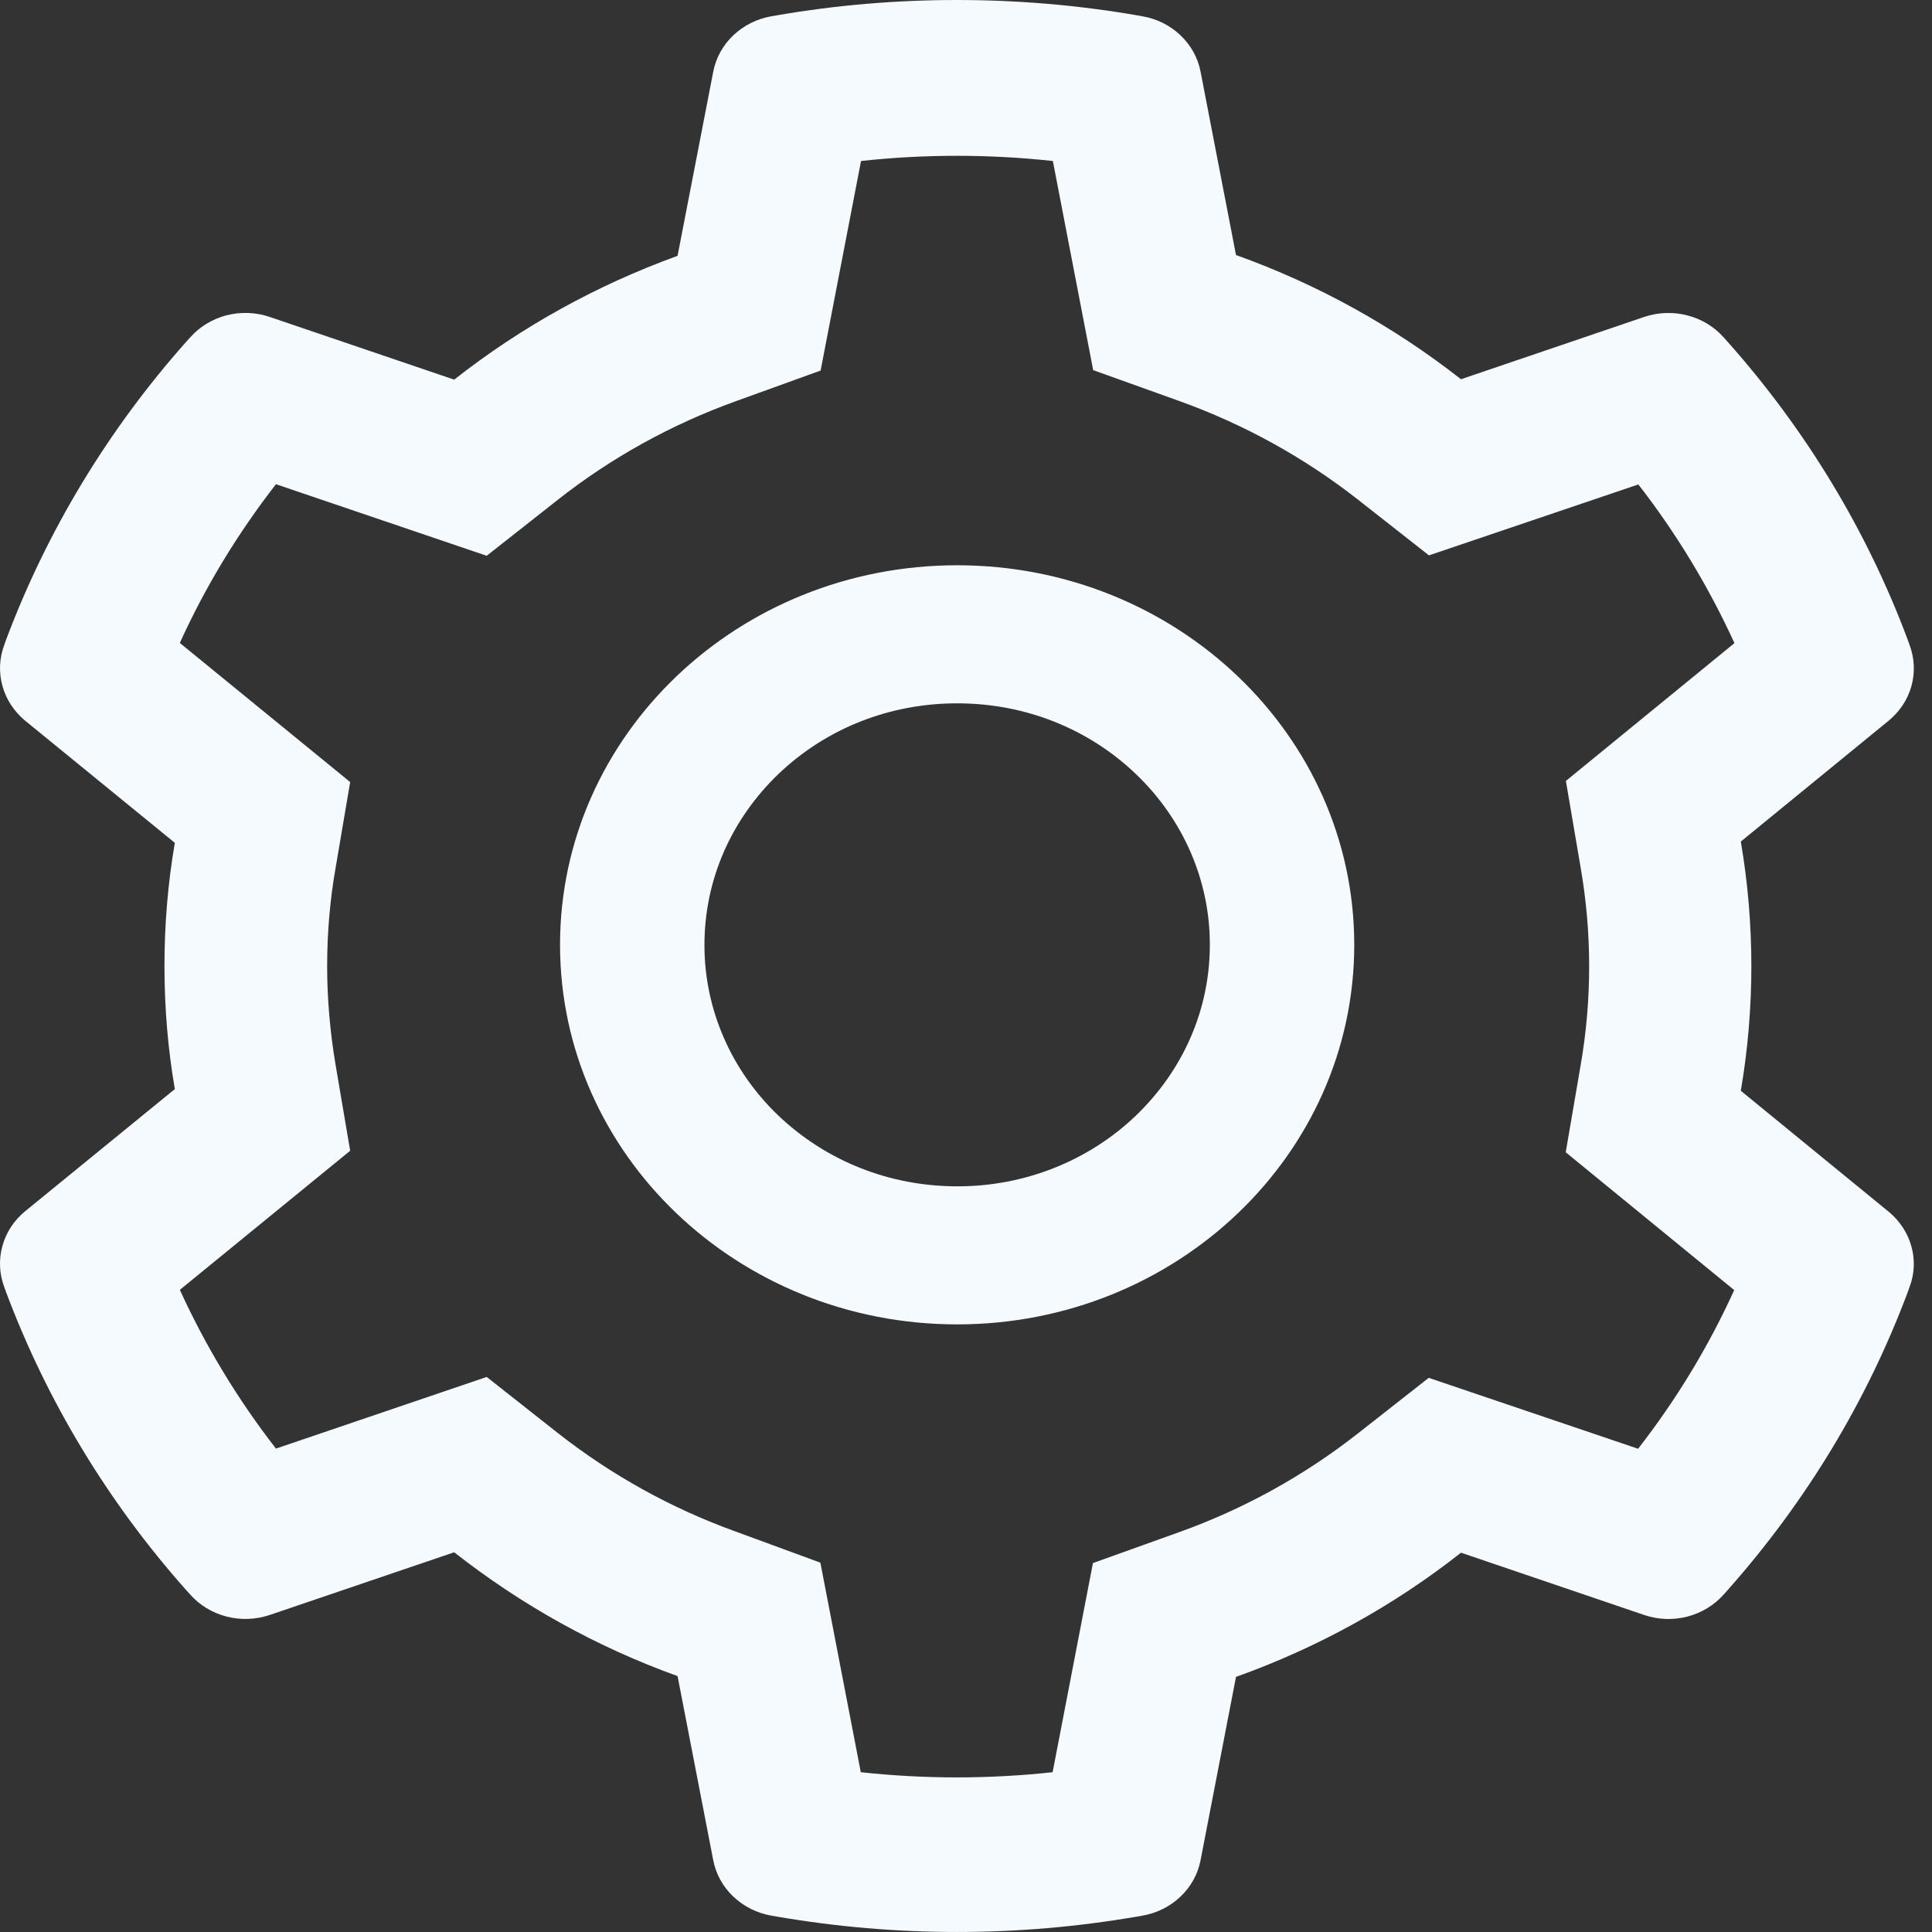 <svg width="24" height="24" viewBox="0 0 24 24" fill="none" xmlns="http://www.w3.org/2000/svg">
<rect x="0" y="0" width="24" height="24" fill="#333333" stroke="none"/>
<path d="M23.46 15.051L21.625 13.55C21.712 13.041 21.756 12.522 21.756 12.002C21.756 11.482 21.712 10.963 21.625 10.454L23.46 8.954C23.599 8.84 23.698 8.69 23.745 8.521C23.791 8.353 23.783 8.175 23.721 8.011L23.696 7.941C23.191 6.591 22.434 5.34 21.462 4.247L21.412 4.191C21.294 4.058 21.137 3.963 20.961 3.918C20.785 3.872 20.599 3.879 20.428 3.936L18.149 4.711C17.308 4.052 16.369 3.532 15.354 3.168L14.914 0.891C14.881 0.719 14.794 0.562 14.665 0.439C14.536 0.316 14.371 0.233 14.191 0.202L14.116 0.189C12.655 -0.063 11.119 -0.063 9.659 0.189L9.583 0.202C9.404 0.233 9.239 0.316 9.109 0.439C8.98 0.562 8.893 0.719 8.86 0.891L8.417 3.178C7.411 3.543 6.473 4.062 5.642 4.716L3.347 3.936C3.175 3.878 2.989 3.872 2.813 3.917C2.638 3.963 2.48 4.058 2.363 4.191L2.312 4.247C1.342 5.34 0.585 6.592 0.078 7.941L0.053 8.011C-0.073 8.346 0.031 8.721 0.314 8.954L2.172 10.47C2.085 10.973 2.043 11.488 2.043 11.999C2.043 12.514 2.085 13.028 2.172 13.529L0.314 15.045C0.175 15.159 0.076 15.309 0.03 15.478C-0.017 15.646 -0.009 15.824 0.053 15.988L0.078 16.058C0.586 17.408 1.337 18.654 2.312 19.752L2.363 19.808C2.481 19.941 2.638 20.036 2.813 20.081C2.989 20.127 3.175 20.12 3.347 20.063L5.642 19.283C6.478 19.939 7.411 20.459 8.417 20.821L8.86 23.108C8.893 23.28 8.98 23.437 9.109 23.56C9.239 23.683 9.404 23.766 9.583 23.797L9.659 23.81C11.133 24.063 12.642 24.063 14.116 23.81L14.191 23.797C14.371 23.766 14.536 23.683 14.665 23.56C14.794 23.437 14.881 23.28 14.914 23.108L15.354 20.831C16.369 20.468 17.313 19.947 18.149 19.288L20.428 20.063C20.599 20.121 20.785 20.127 20.961 20.082C21.137 20.036 21.294 19.941 21.412 19.808L21.462 19.752C22.438 18.651 23.189 17.408 23.696 16.058L23.721 15.988C23.847 15.659 23.744 15.284 23.46 15.051ZM19.634 10.77C19.705 11.174 19.741 11.59 19.741 12.005C19.741 12.42 19.705 12.835 19.634 13.24L19.45 14.314L21.543 16.026C21.226 16.724 20.825 17.386 20.349 17.997L17.748 17.116L16.868 17.807C16.198 18.332 15.453 18.745 14.645 19.034L13.577 19.417L13.076 22.015C12.284 22.101 11.485 22.101 10.693 22.015L10.191 19.412L9.132 19.023C8.333 18.734 7.59 18.321 6.926 17.799L6.046 17.105L3.428 17.995C2.951 17.381 2.553 16.72 2.234 16.023L4.35 14.295L4.168 13.224C4.101 12.825 4.064 12.412 4.064 12.005C4.064 11.595 4.098 11.185 4.168 10.786L4.35 9.715L2.234 7.987C2.551 7.288 2.951 6.629 3.428 6.015L6.046 6.904L6.926 6.211C7.59 5.688 8.333 5.276 9.132 4.987L10.194 4.603L10.696 2C11.484 1.914 12.288 1.914 13.079 2L13.58 4.598L14.648 4.981C15.453 5.27 16.201 5.683 16.871 6.208L17.751 6.899L20.352 6.018C20.829 6.631 21.227 7.293 21.546 7.989L19.452 9.701L19.634 10.77ZM11.89 7.022C9.166 7.022 6.957 9.133 6.957 11.737C6.957 14.341 9.166 16.452 11.89 16.452C14.614 16.452 16.823 14.341 16.823 11.737C16.823 9.133 14.614 7.022 11.89 7.022ZM14.11 13.859C13.819 14.138 13.473 14.359 13.092 14.51C12.711 14.661 12.302 14.738 11.89 14.737C11.052 14.737 10.264 14.424 9.67 13.859C9.378 13.58 9.147 13.25 8.989 12.886C8.831 12.521 8.75 12.131 8.751 11.737C8.751 10.936 9.079 10.183 9.67 9.615C10.264 9.047 11.052 8.737 11.89 8.737C12.728 8.737 13.516 9.047 14.11 9.615C14.402 9.894 14.633 10.224 14.791 10.588C14.949 10.953 15.03 11.343 15.029 11.737C15.029 12.538 14.701 13.291 14.11 13.859Z" fill="#F5FAFF"/>
</svg>
